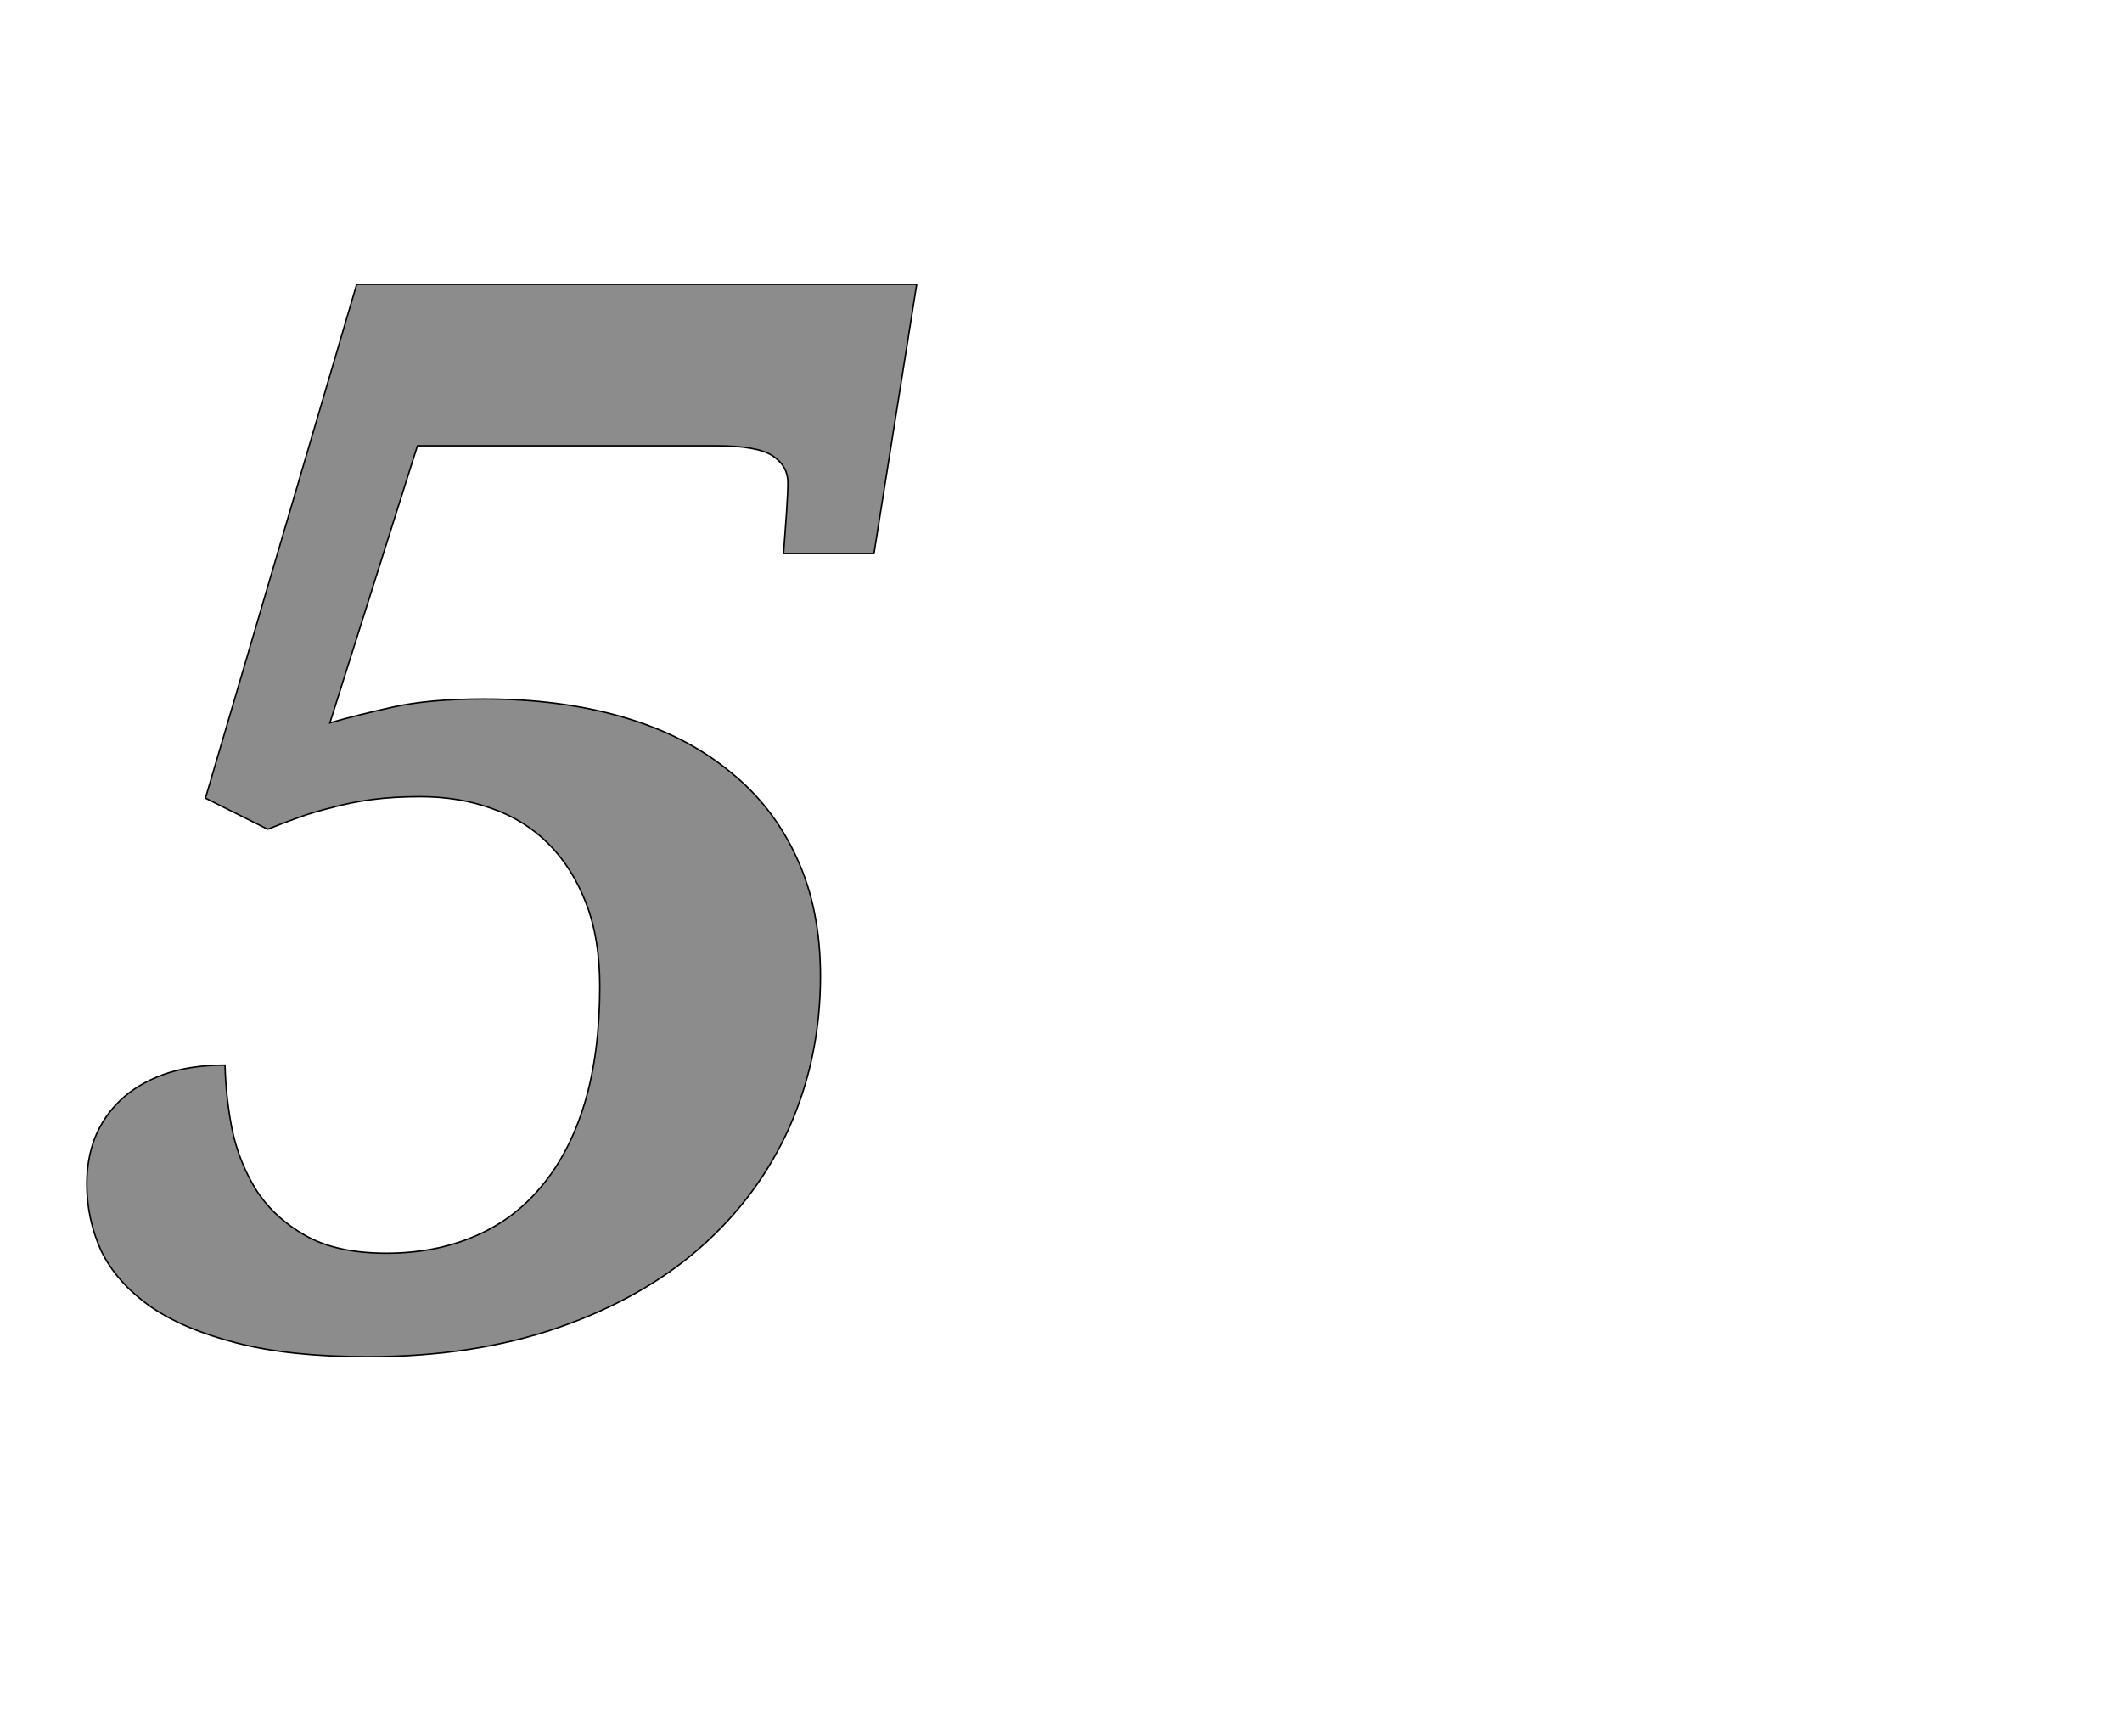 <!--
BEGIN METADATA

BBOX_X_MIN 20
BBOX_Y_MIN -20
BBOX_X_MAX 1167
BBOX_Y_MAX 1462
WIDTH 1147
HEIGHT 1482
H_BEARING_X 20
H_BEARING_Y 1462
H_ADVANCE 1145
V_BEARING_X -552
V_BEARING_Y 293
V_ADVANCE 2069
ORIGIN_X 0
ORIGIN_Y 0

END METADATA
-->

<svg width='2933px' height='2399px' xmlns='http://www.w3.org/2000/svg' version='1.1'>

 <!-- make sure glyph is visible within svg window -->
 <g fill-rule='nonzero'  transform='translate(100 1855)'>

  <!-- draw actual outline using lines and Bezier curves-->
  <path fill='black' stroke='black' fill-opacity='0.45'  stroke-width='2'  d='
 M 434,-123
 Q 501,-123 555,-146
 Q 610,-169 648,-215
 Q 687,-261 708,-330
 Q 729,-400 729,-492
 Q 729,-558 710,-607
 Q 691,-656 658,-689
 Q 625,-722 579,-738
 Q 534,-754 481,-754
 Q 444,-754 414,-750
 Q 384,-746 359,-739
 Q 334,-733 312,-725
 Q 290,-717 270,-709
 L 184,-752
 L 393,-1462
 L 1167,-1462
 L 1108,-1090
 L 983,-1090
 Q 985,-1116 987,-1145
 Q 989,-1175 989,-1188
 Q 989,-1211 968,-1225
 Q 947,-1239 889,-1239
 L 477,-1239
 L 356,-856
 Q 394,-867 444,-878
 Q 494,-889 569,-889
 Q 675,-889 761,-864
 Q 847,-839 907,-790
 Q 968,-742 1001,-670
 Q 1034,-599 1034,-506
 Q 1034,-394 991,-297
 Q 948,-201 867,-130
 Q 787,-60 671,-20
 Q 555,20 408,20
 Q 301,20 227,1
 Q 153,-18 107,-50
 Q 61,-83 40,-126
 Q 20,-170 20,-219
 Q 20,-253 31,-282
 Q 43,-312 66,-334
 Q 90,-357 126,-370
 Q 162,-383 211,-383
 Q 212,-339 221,-293
 Q 231,-247 255,-209
 Q 280,-171 323,-147
 Q 366,-123 434,-123
 Z

  '/>
 </g>
</svg>
